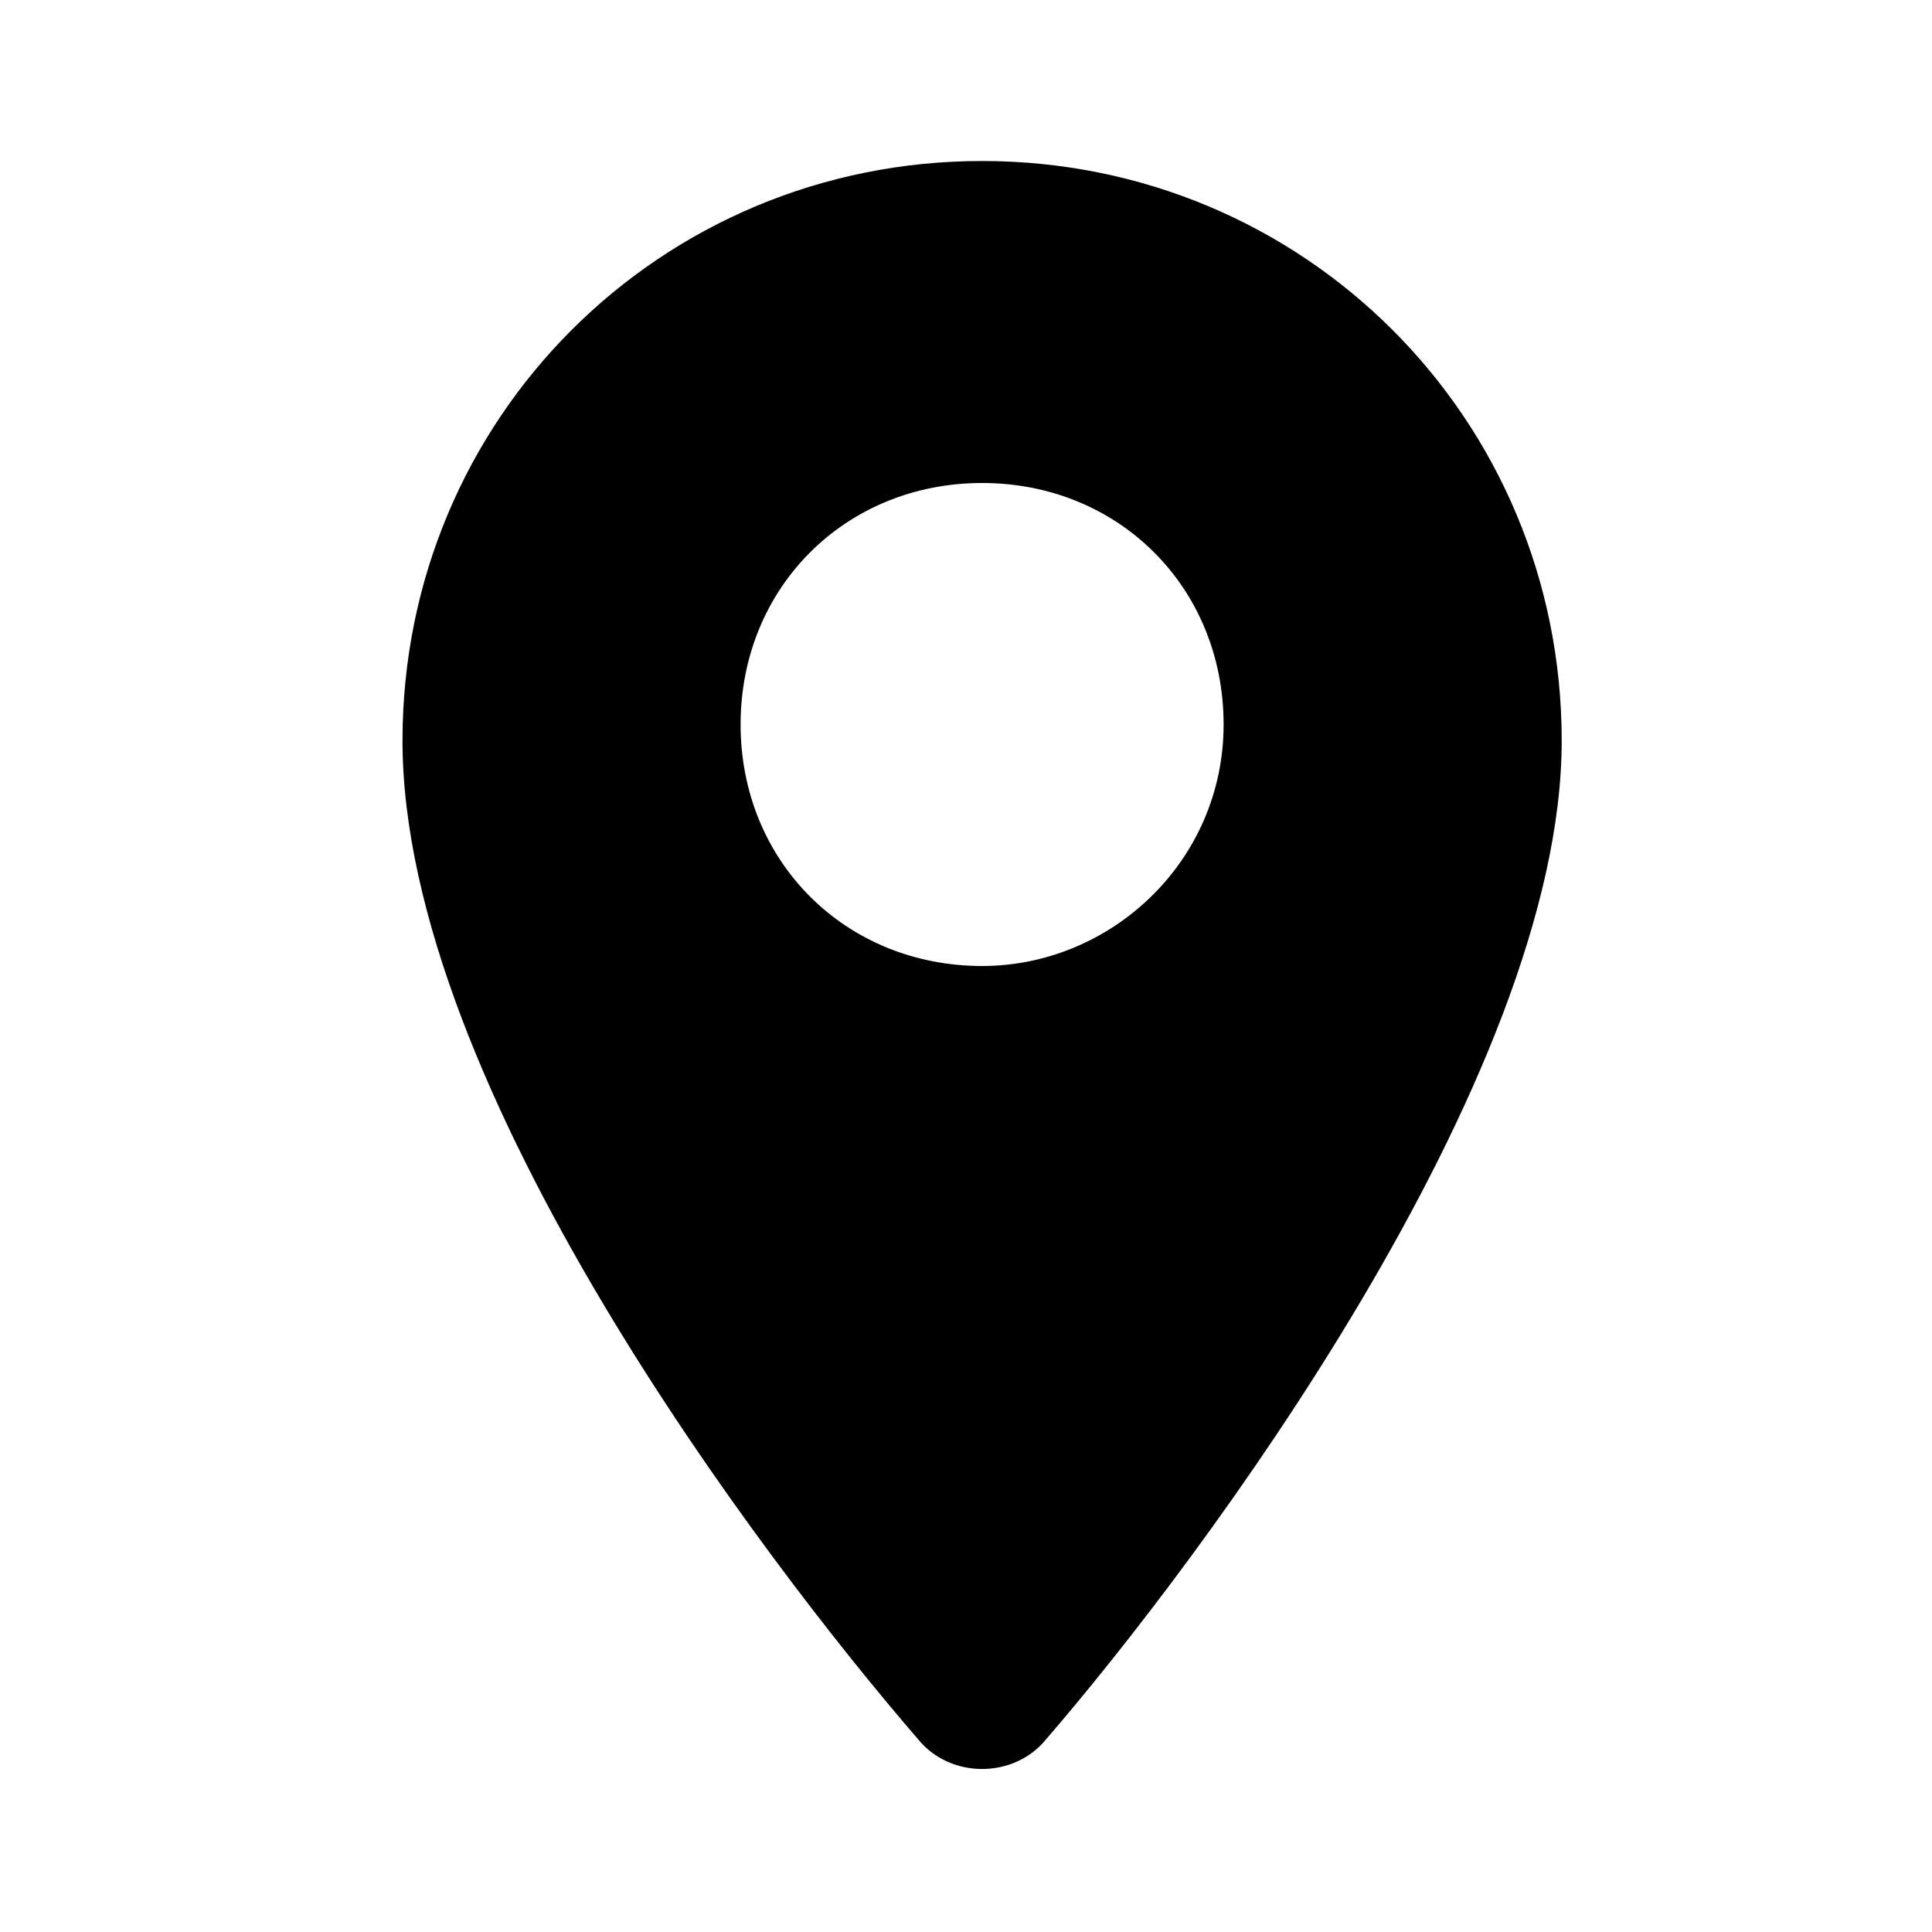 <?xml version="1.0" encoding="utf-8"?>
<!-- Generator: Adobe Illustrator 25.1.0, SVG Export Plug-In . SVG Version: 6.00 Build 0)  -->
<svg version="1.1" id="Livello_1" xmlns="http://www.w3.org/2000/svg" xmlns:xlink="http://www.w3.org/1999/xlink" x="0px" y="0px"
	 viewBox="0 0 24 24" style="enable-background:new 0 0 24 24;" xml:space="preserve">
<g id="EU_x2F_icons_x2F_M_x5F_24x24px_x2F_location">
	<path id="_xD83C__xDF08_-Icon-colour" d="M12.2,12c-1.7,0-3-1.3-3-3s1.3-3,3-3s3,1.3,3,3S13.8,12,12.2,12 M12.2,2
		C8.2,2,5,5.2,5,9.2c0,4.3,4.5,10.2,6.4,12.4c0.4,0.5,1.2,0.5,1.6,0c1.9-2.2,6.4-8.2,6.4-12.4C19.4,5.2,16.2,2,12.2,2"/>
</g>
</svg>
